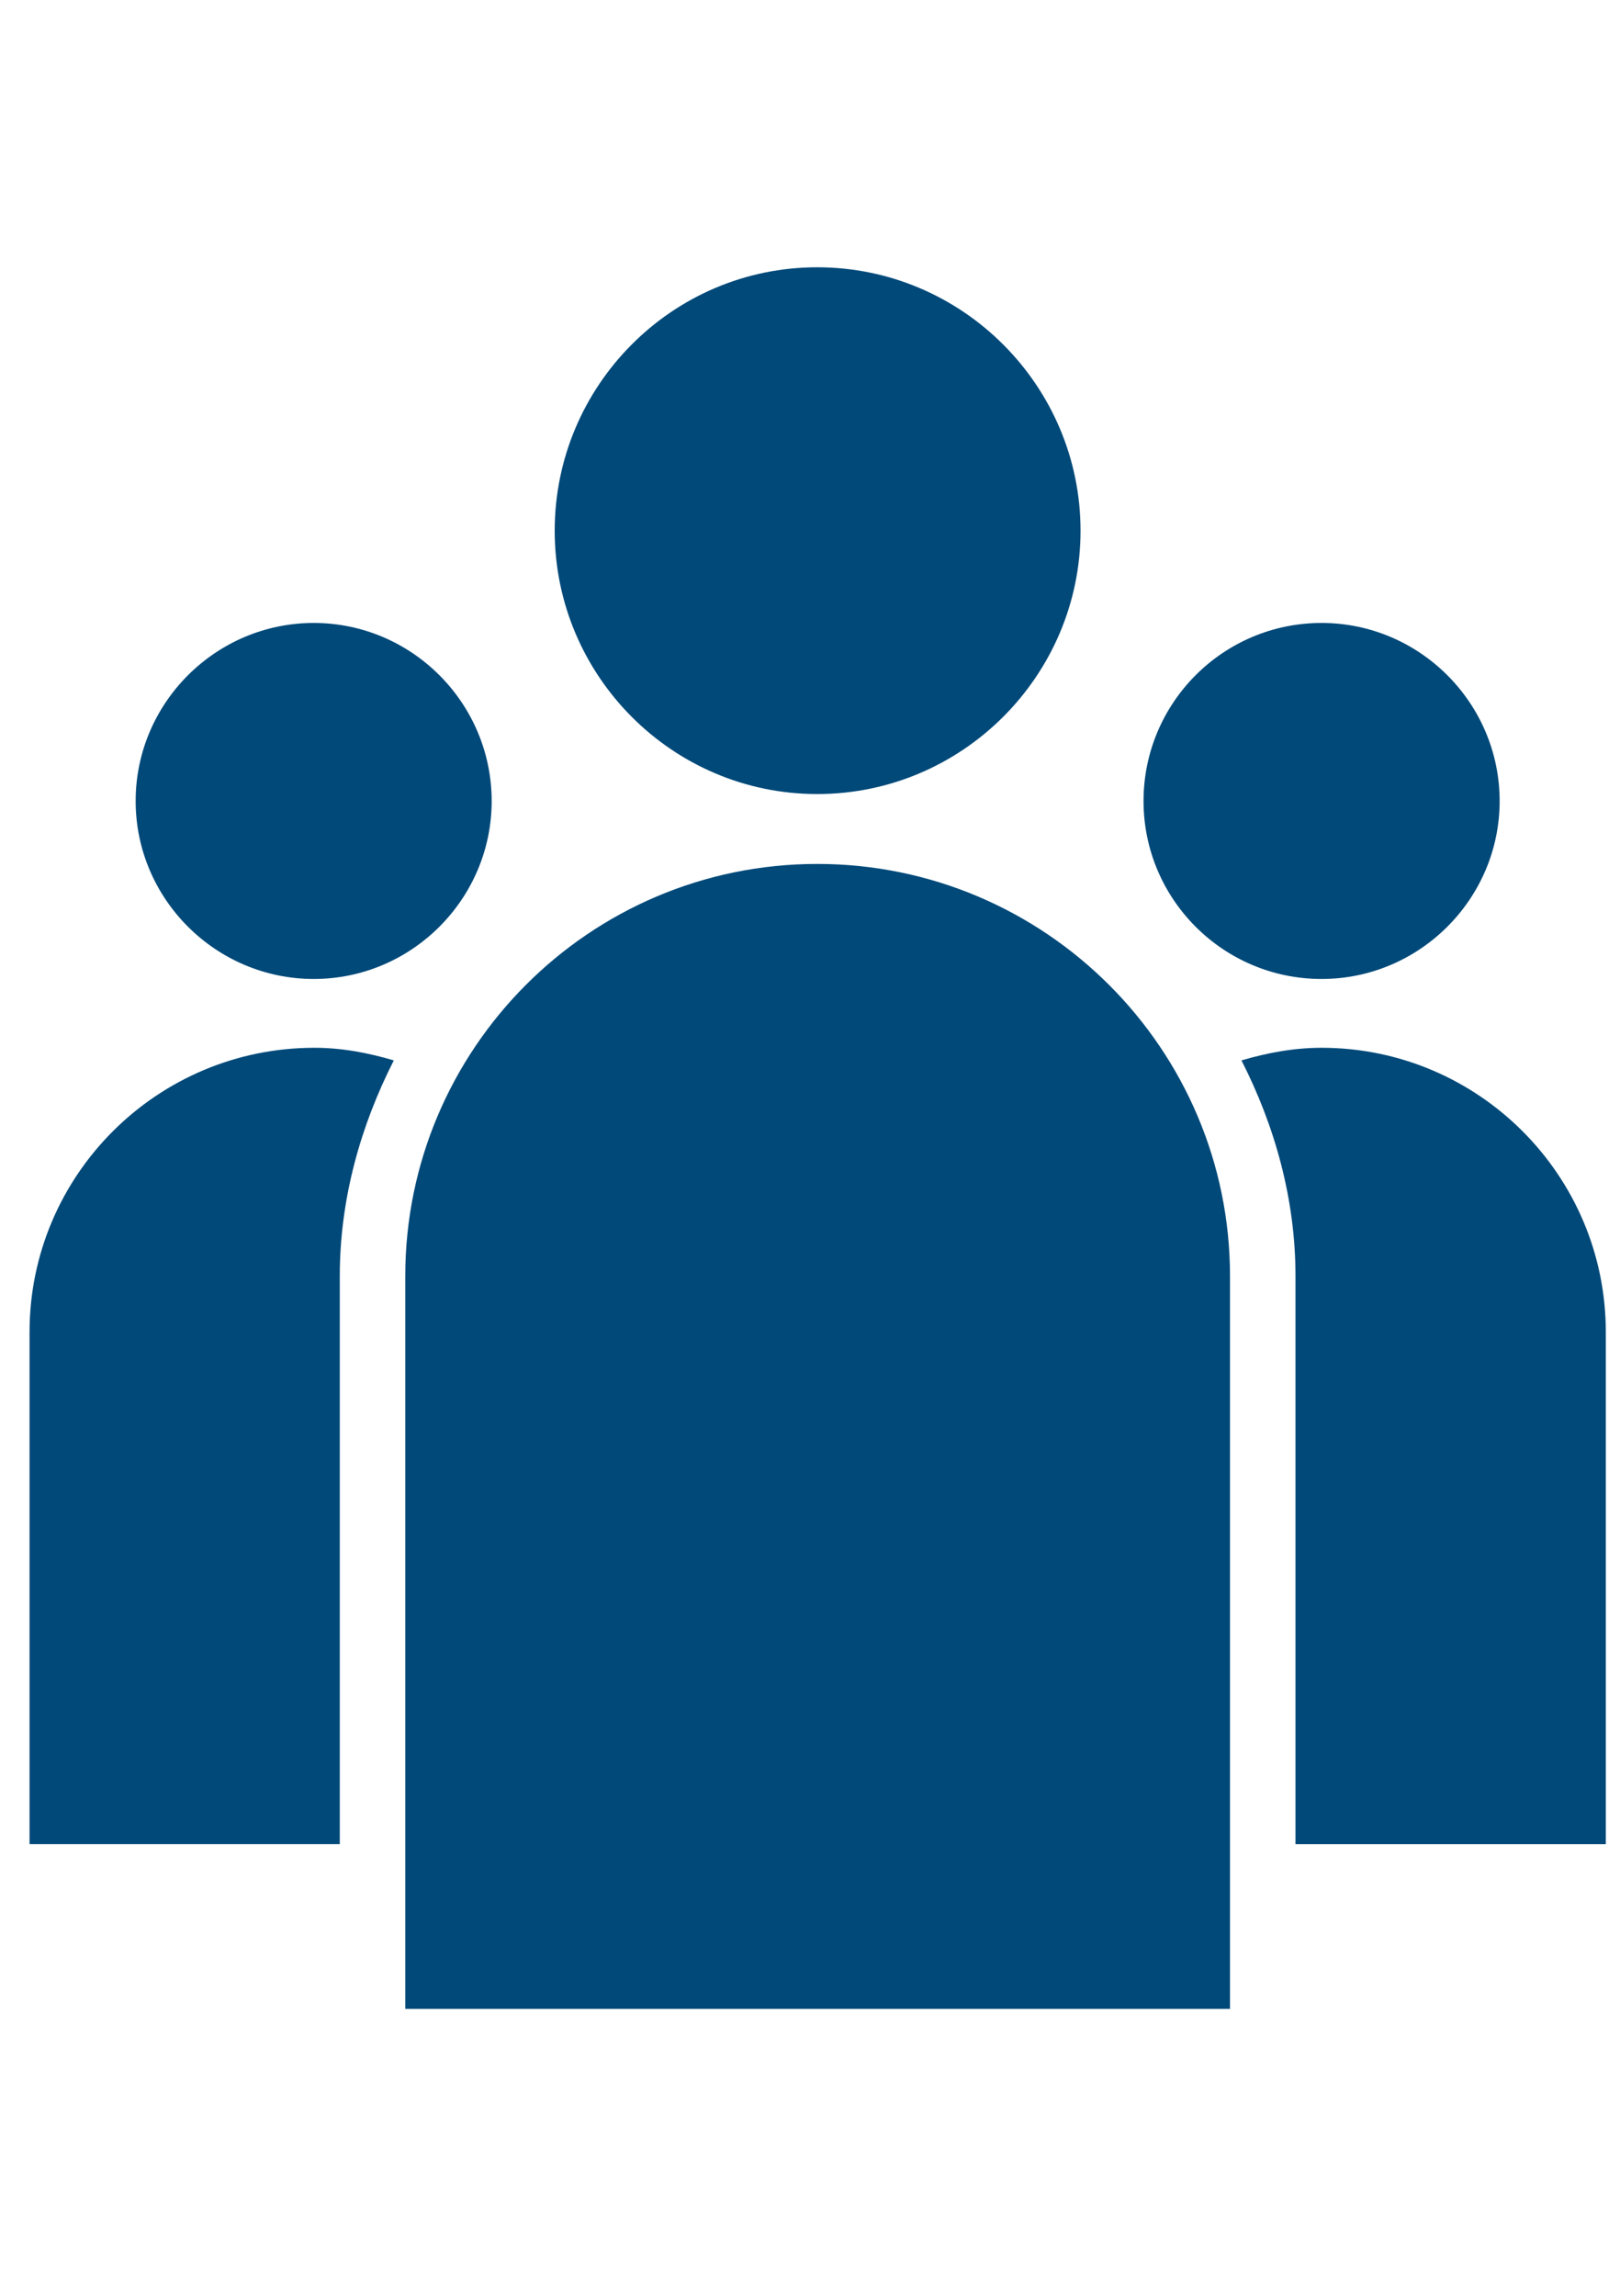 <?xml version="1.0" encoding="utf-8"?>
<!-- Generator: Adobe Illustrator 16.0.0, SVG Export Plug-In . SVG Version: 6.00 Build 0)  -->
<!DOCTYPE svg PUBLIC "-//W3C//DTD SVG 1.1//EN" "http://www.w3.org/Graphics/SVG/1.1/DTD/svg11.dtd">
<svg version="1.1" id="Ebene_1" xmlns="http://www.w3.org/2000/svg" xmlns:xlink="http://www.w3.org/1999/xlink" x="0px" y="0px"
	 width="680.311px" height="963.781px" viewBox="0 0 680.311 963.781" enable-background="new 0 0 680.311 963.781"
	 xml:space="preserve">
<g id="personen">
	<path fill="#004979" d="M343.191,333.344c60.913,0,110.575-49.7,110.575-110.551c0-60.888-49.662-110.588-110.575-110.588
		c-60.851,0-110.248,49.7-110.248,110.588C232.943,283.643,282.341,333.344,343.191,333.344"/>
	<path fill="#004979" d="M131.766,410.974c41.096,0,74.708-33.612,74.708-74.683c0-41.172-33.612-74.771-74.708-74.771
		c-41.159,0-74.797,33.6-74.797,74.771C56.969,377.362,90.607,410.974,131.766,410.974"/>
	<path fill="#004979" d="M554.994,410.974c41.121,0,74.771-33.612,74.771-74.683c0-41.172-33.65-74.771-74.771-74.771
		c-41.397,0-74.771,33.6-74.771,74.771C480.223,377.362,513.596,410.974,554.994,410.974"/>
	<path fill="#004979" d="M554.994,439.862c-11.754,0-22.967,2.167-33.649,5.292c13.896,27.275,22.689,57.978,22.689,90.557v238.474
		h130.317V559.219C674.351,493.266,620.682,439.862,554.994,439.862"/>
	<path fill="#004979" d="M343.191,362.684c-95.559,0-173,77.694-173,173.026v307.626h346.341V535.711
		C516.532,440.379,438.825,362.684,343.191,362.684"/>
	<path fill="#004979" d="M12.409,559.219v214.966h130.279V535.723c0-32.58,8.832-63.294,22.69-90.569
		c-10.646-3.125-21.67-5.292-33.336-5.292C66.078,439.862,12.409,493.279,12.409,559.219"/>
</g>
</svg>
